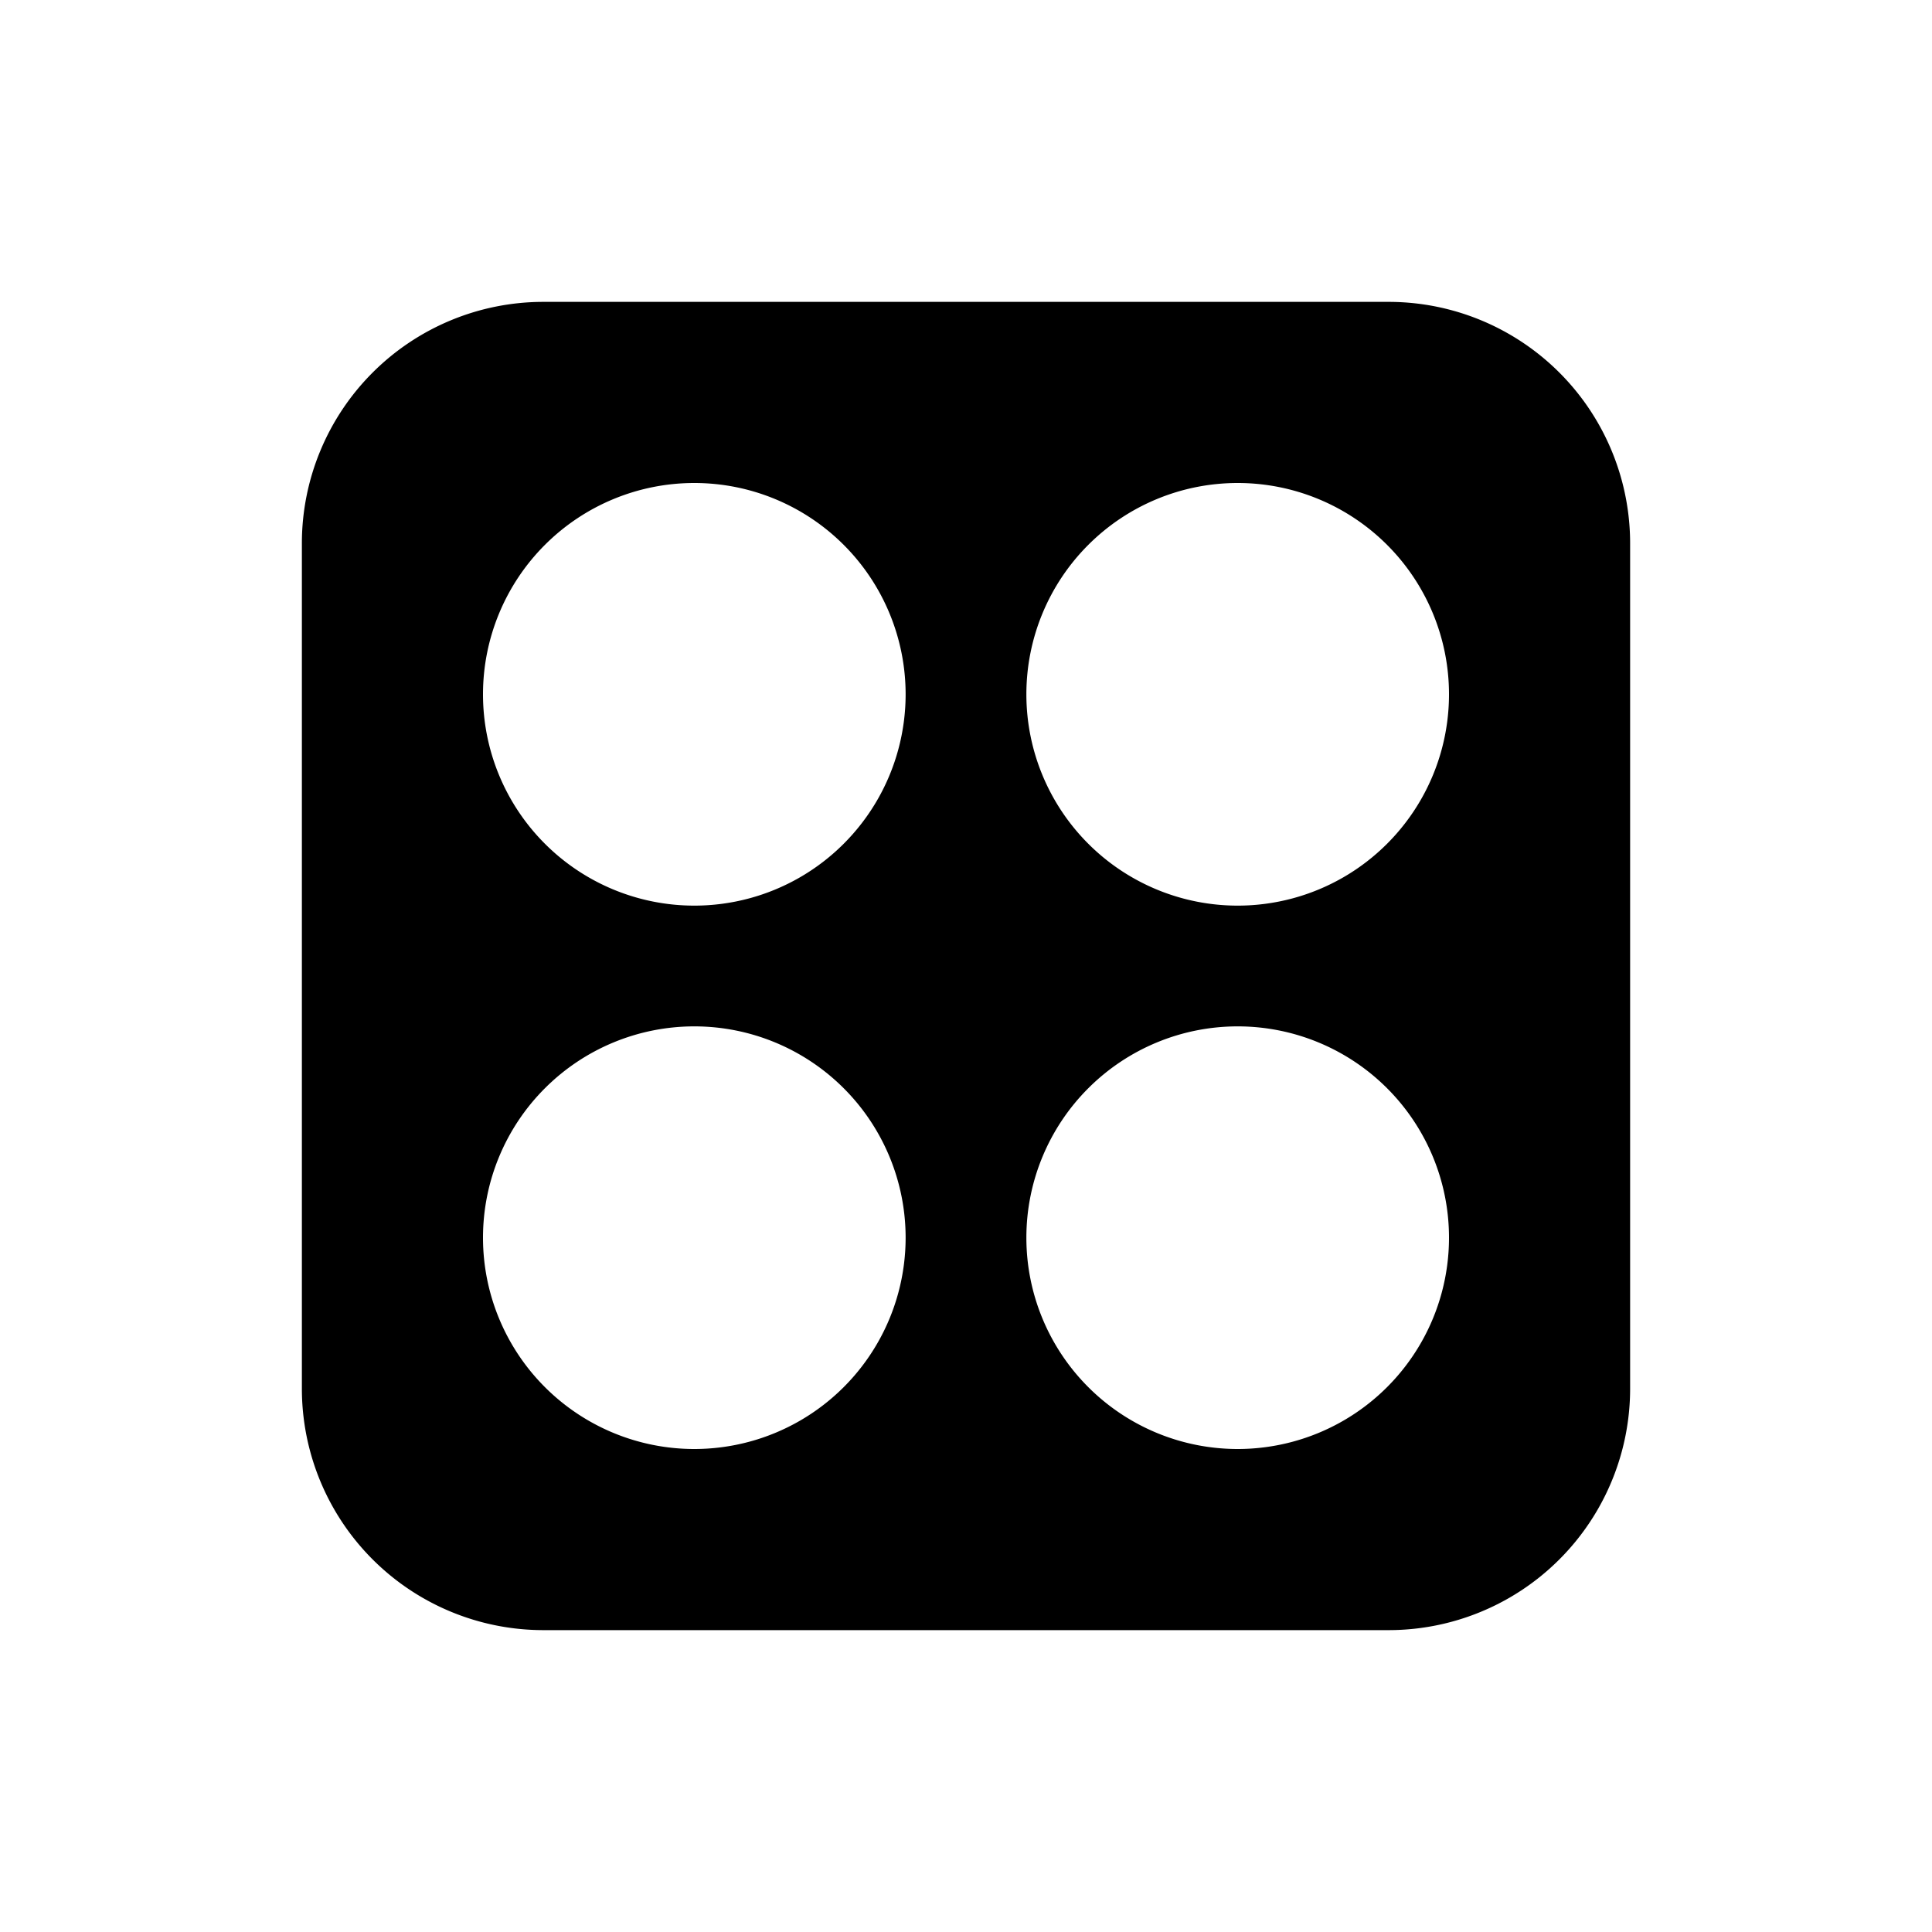 <svg id="icon" xmlns="http://www.w3.org/2000/svg" viewBox="0 0 32 32"><defs><style>.cls-1{fill-rule:evenodd;}</style></defs><title>app-folder</title><path class="cls-1" d="M23,5H9A4,4,0,0,0,5,9V23a4,4,0,0,0,4,4H23a4,4,0,0,0,4-4V9A4,4,0,0,0,23,5ZM11.5,24A3.5,3.5,0,1,1,15,20.5,3.5,3.5,0,0,1,11.5,24Zm0-9A3.5,3.5,0,1,1,15,11.5,3.5,3.5,0,0,1,11.5,15Zm9,9A3.5,3.5,0,1,1,24,20.5,3.5,3.5,0,0,1,20.5,24Zm0-9A3.5,3.5,0,1,1,24,11.5,3.5,3.5,0,0,1,20.5,15Z"/></svg>